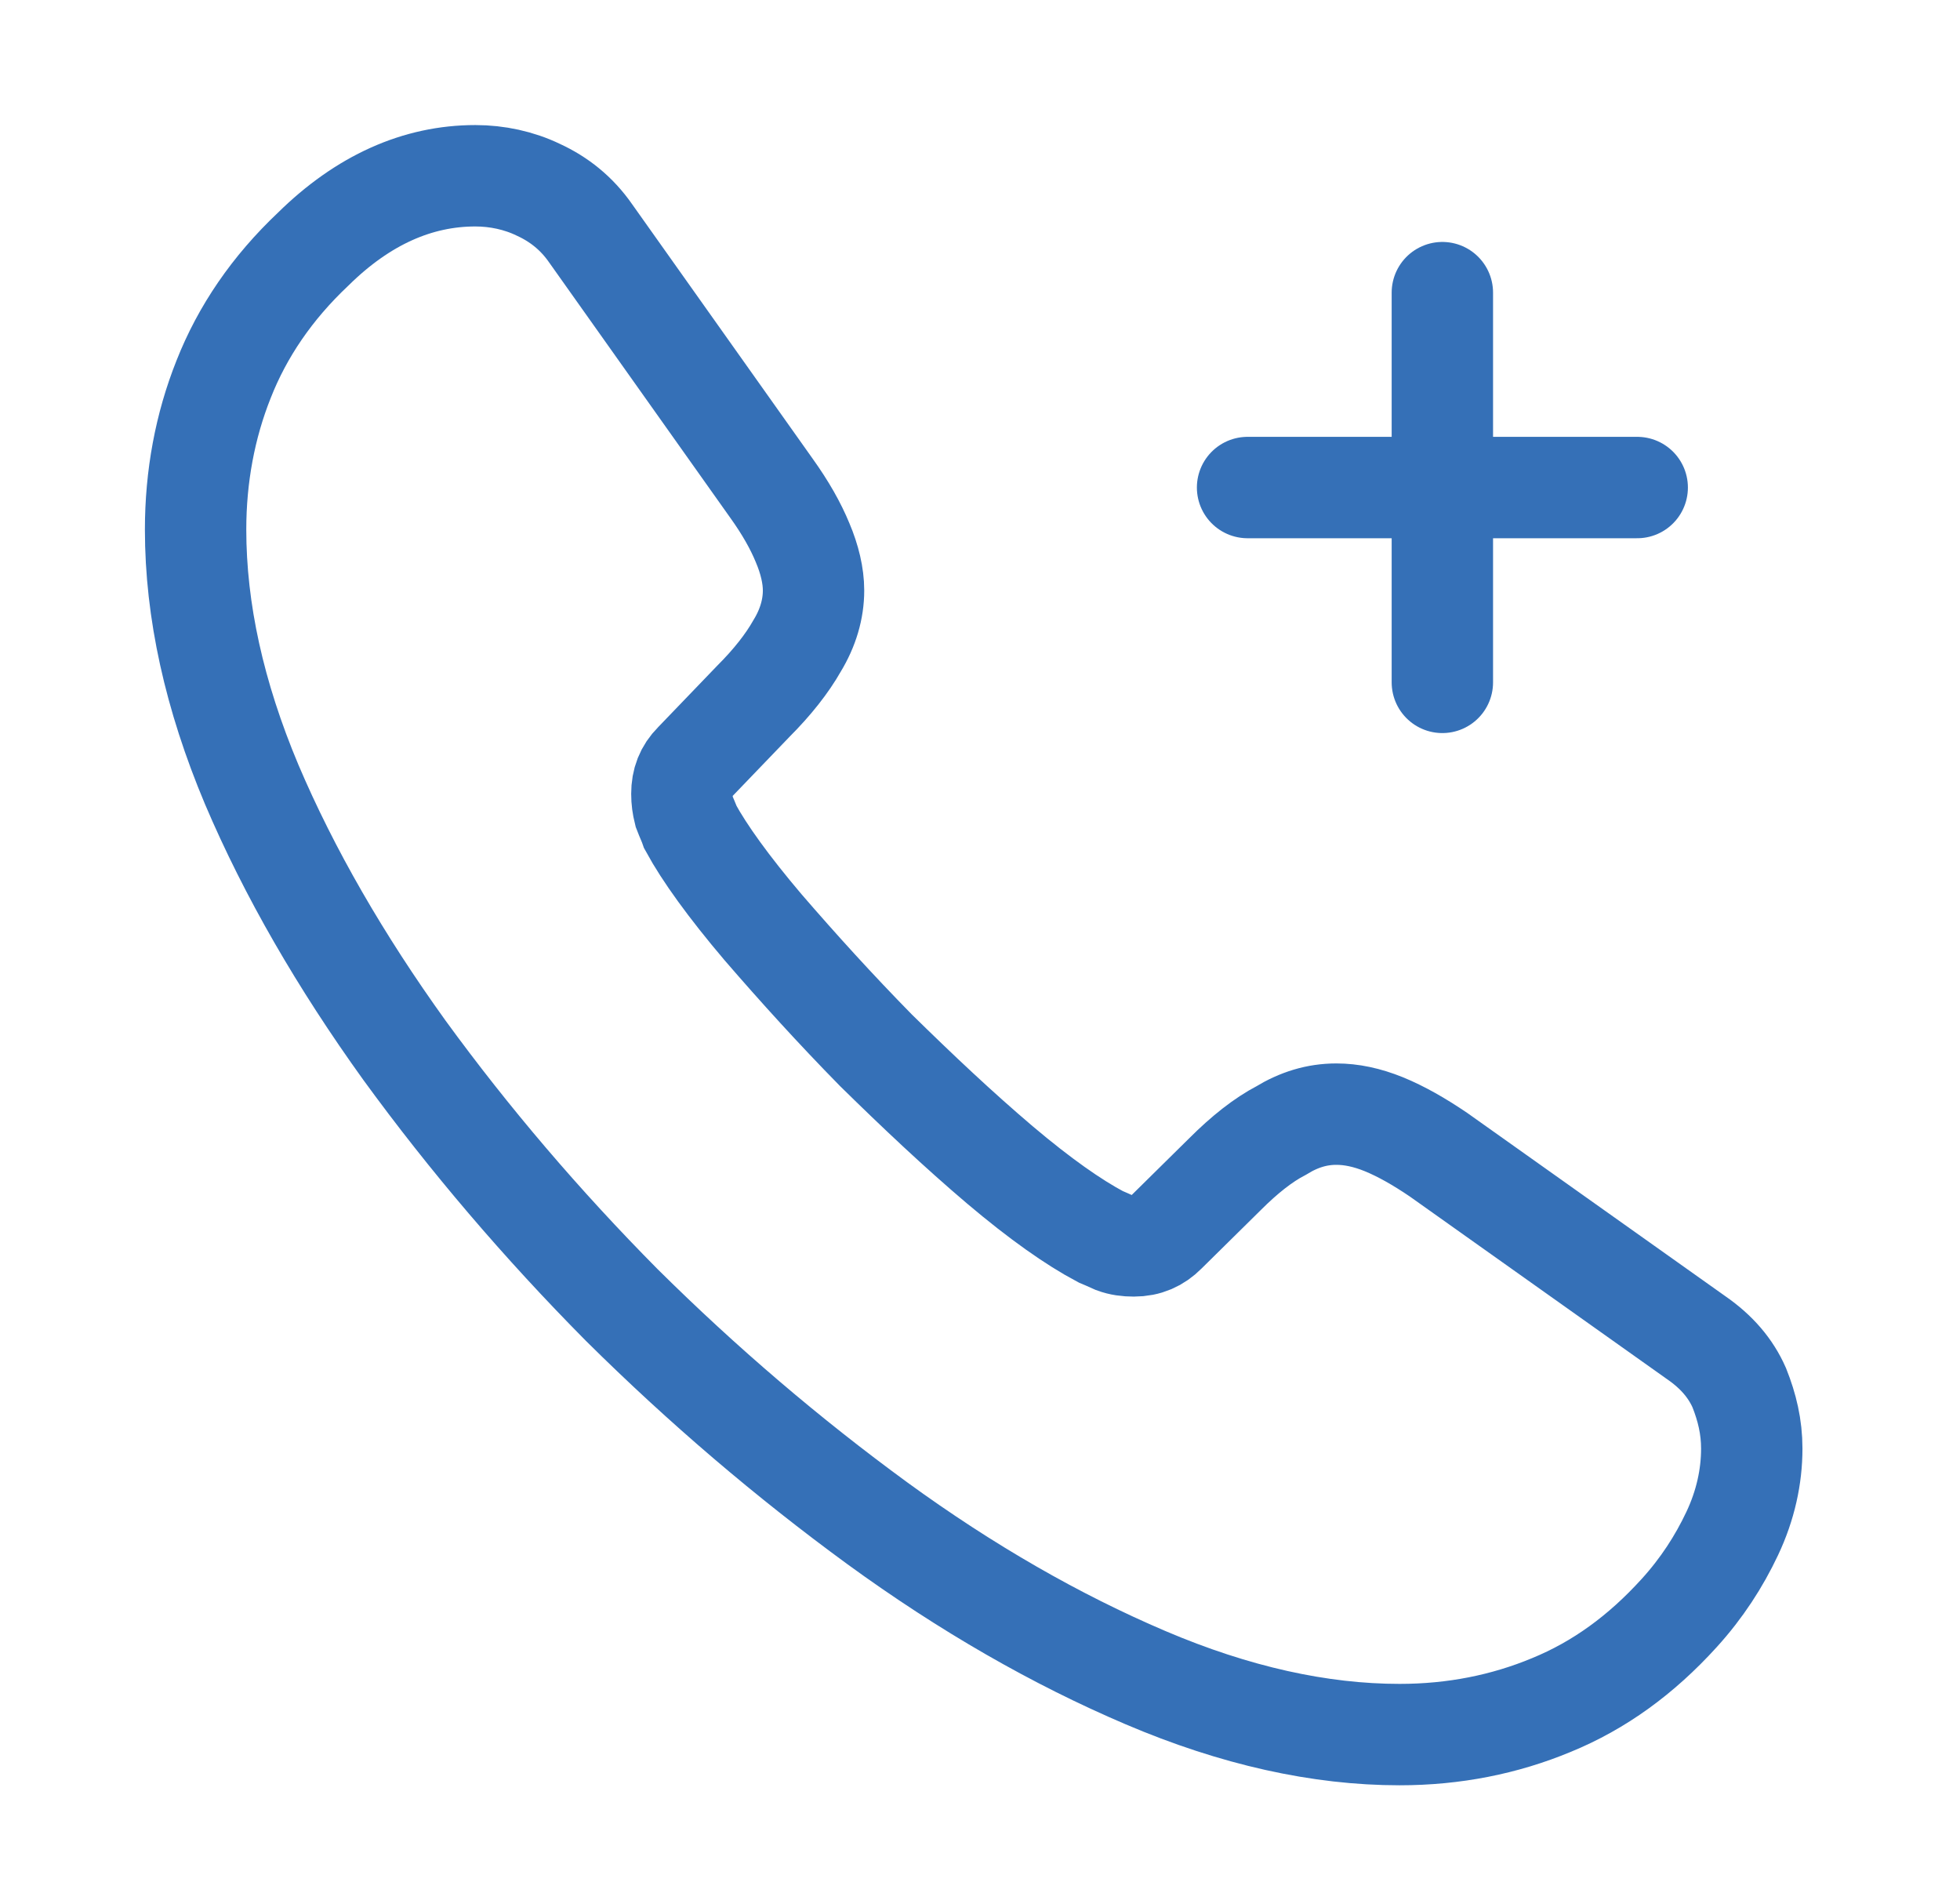 <svg width="29" height="28" viewBox="0 0 29 28" fill="none" xmlns="http://www.w3.org/2000/svg">
<path d="M25.919 21.428C25.919 21.843 25.826 22.269 25.63 22.684C25.434 23.099 25.181 23.491 24.846 23.86C24.281 24.483 23.659 24.933 22.956 25.221C22.264 25.509 21.514 25.659 20.707 25.659C19.531 25.659 18.274 25.382 16.949 24.817C15.623 24.252 14.297 23.491 12.982 22.534C11.657 21.566 10.4 20.494 9.201 19.306C8.013 18.107 6.941 16.85 5.984 15.536C5.039 14.222 4.278 12.907 3.724 11.604C3.171 10.29 2.894 9.033 2.894 7.834C2.894 7.05 3.033 6.301 3.309 5.609C3.586 4.906 4.024 4.26 4.635 3.684C5.373 2.957 6.18 2.6 7.033 2.6C7.356 2.6 7.679 2.669 7.967 2.808C8.267 2.946 8.532 3.153 8.74 3.453L11.415 7.223C11.622 7.512 11.772 7.777 11.876 8.03C11.979 8.273 12.037 8.515 12.037 8.734C12.037 9.01 11.956 9.287 11.795 9.552C11.645 9.817 11.426 10.094 11.149 10.371L10.273 11.282C10.146 11.409 10.089 11.558 10.089 11.743C10.089 11.835 10.1 11.916 10.123 12.008C10.158 12.1 10.192 12.169 10.216 12.239C10.423 12.619 10.78 13.115 11.288 13.714C11.806 14.314 12.36 14.925 12.96 15.536C13.582 16.147 14.182 16.712 14.793 17.231C15.392 17.738 15.888 18.084 16.28 18.292C16.338 18.315 16.407 18.349 16.488 18.384C16.58 18.418 16.672 18.43 16.776 18.43C16.972 18.43 17.122 18.361 17.248 18.234L18.125 17.369C18.413 17.081 18.69 16.862 18.955 16.724C19.22 16.562 19.485 16.481 19.773 16.481C19.992 16.481 20.223 16.528 20.477 16.631C20.73 16.735 20.995 16.885 21.284 17.081L25.1 19.79C25.4 19.998 25.607 20.24 25.734 20.528C25.849 20.817 25.919 21.105 25.919 21.428Z" stroke="#3570B7" stroke-width="1.5" stroke-miterlimit="10"/>
<path d="M18.459 7.212H24.224" stroke="#3570B7" stroke-width="1.5" stroke-linecap="round" stroke-linejoin="round"/>
<path d="M21.341 10.094V4.329" stroke="#3570B7" stroke-width="1.5" stroke-linecap="round" stroke-linejoin="round"/>
</svg>

